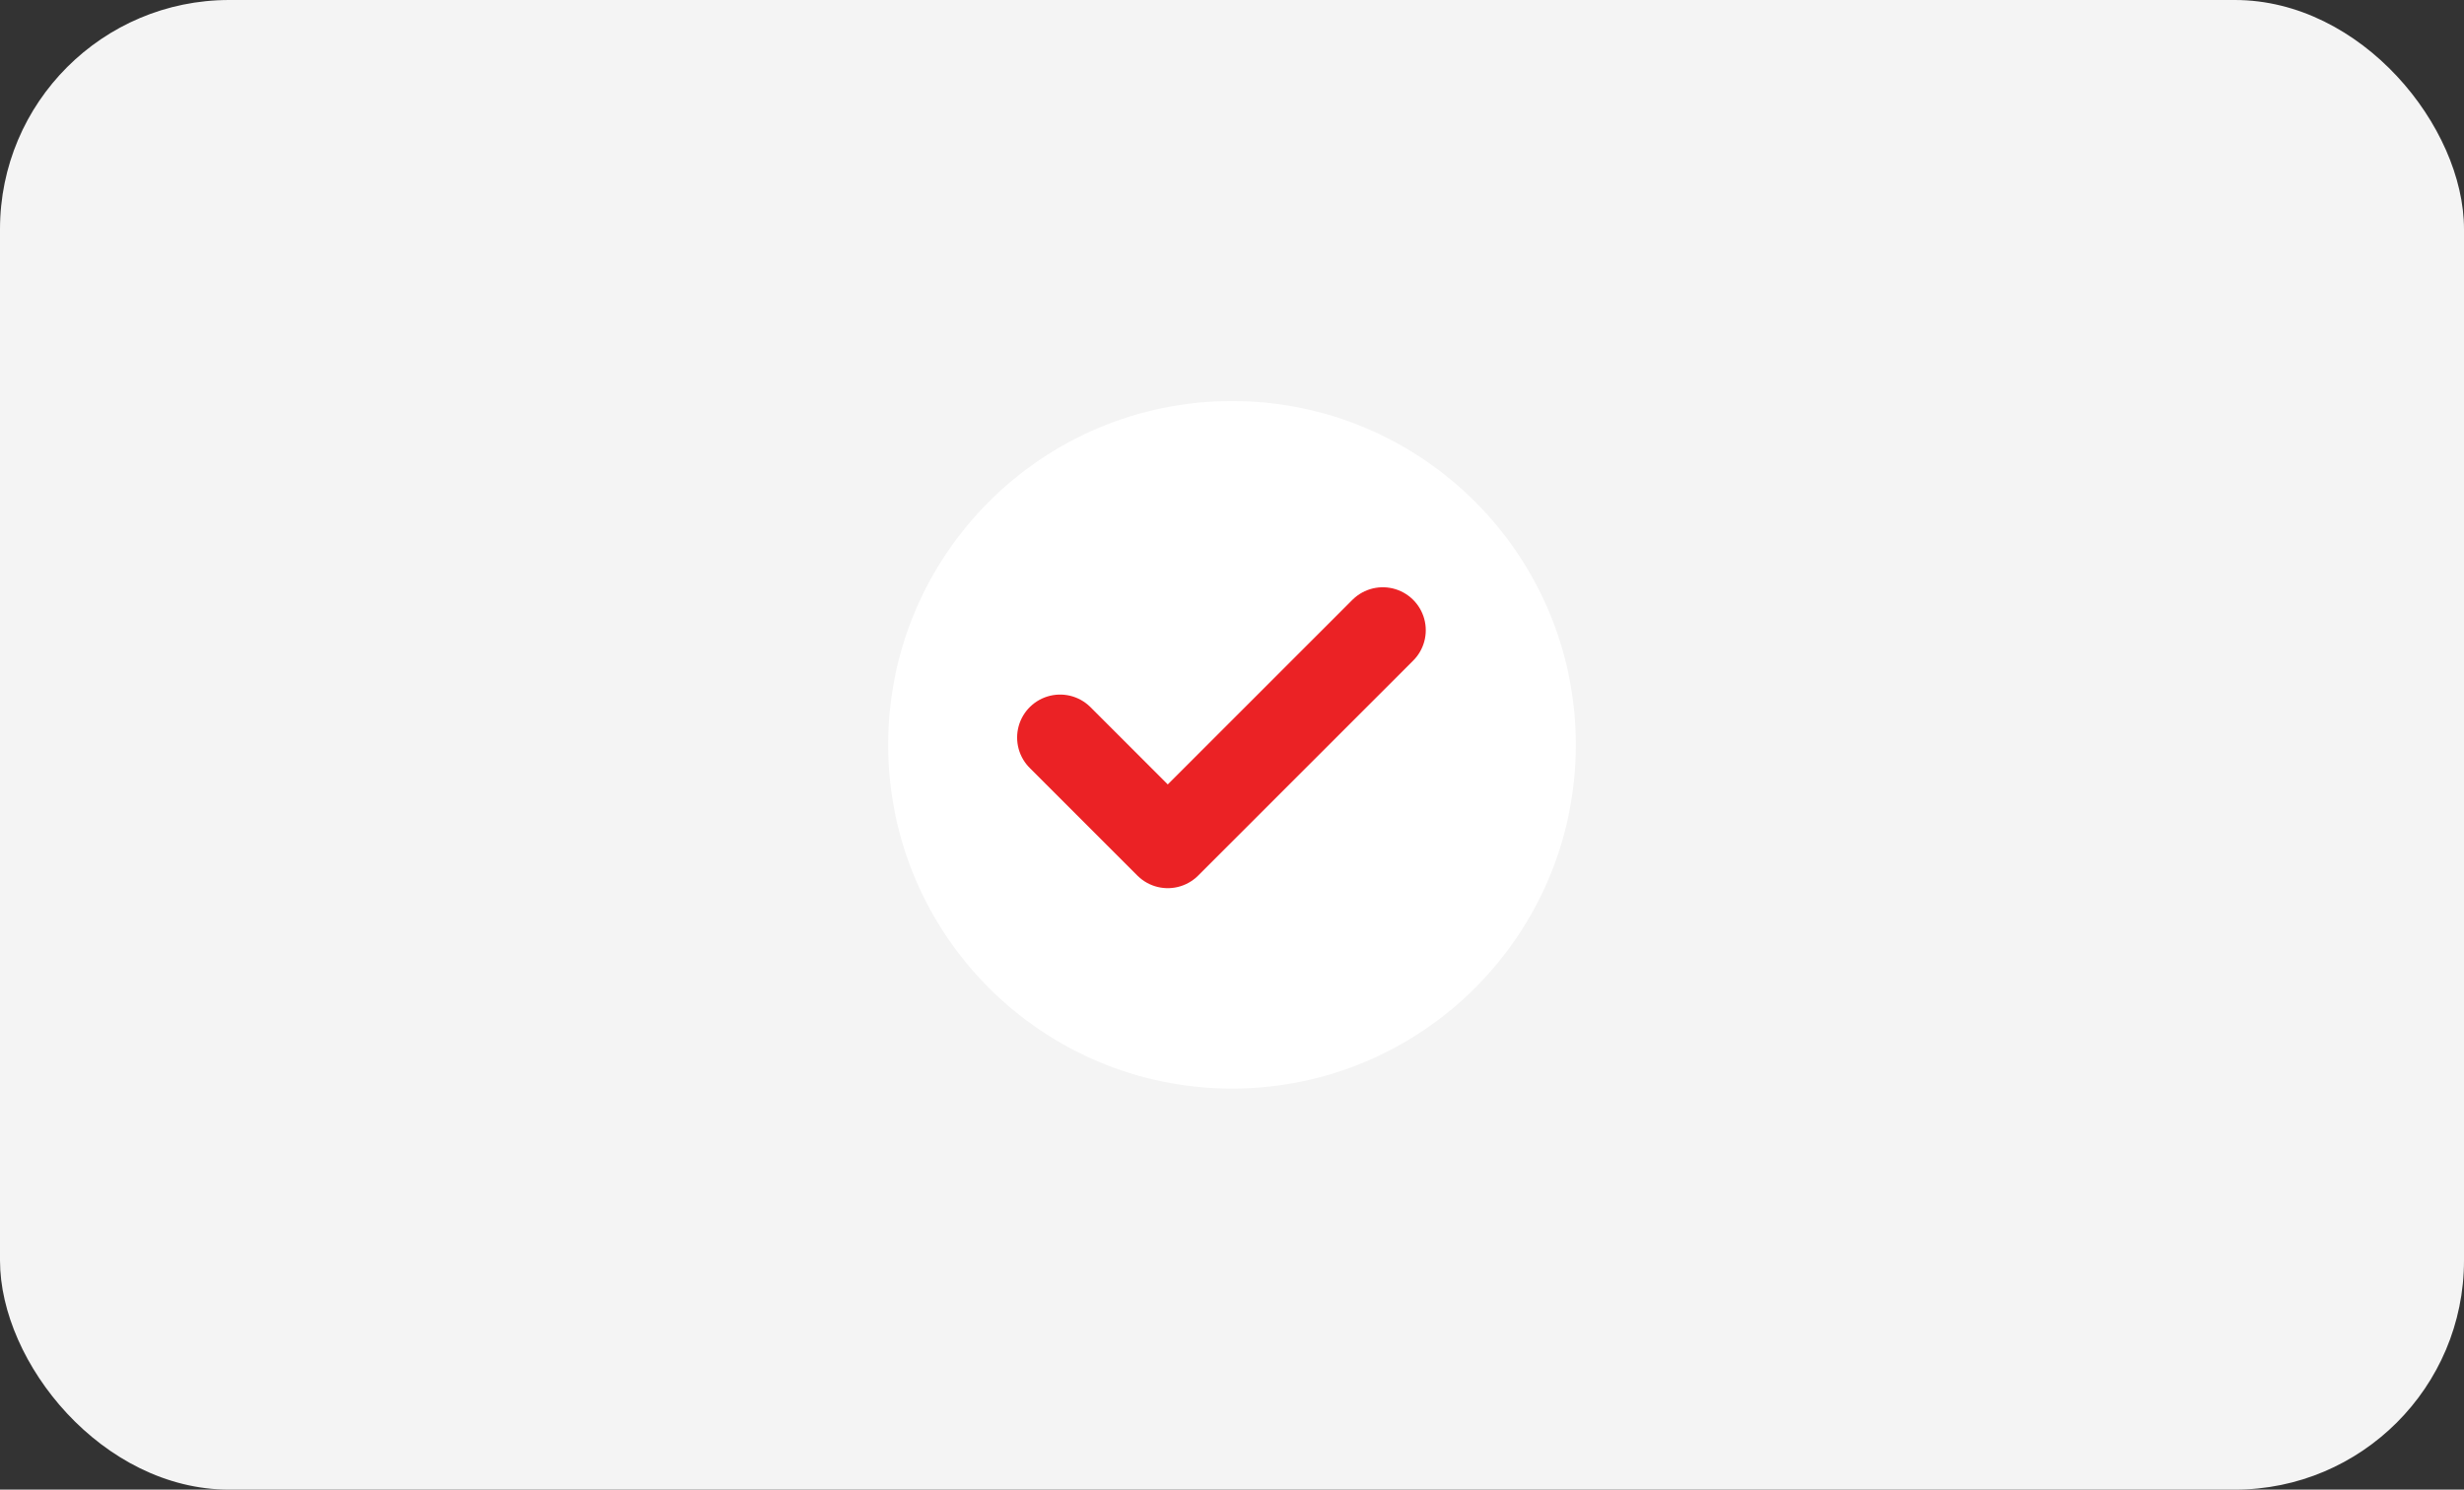 <svg xmlns="http://www.w3.org/2000/svg" width="86" height="52" viewBox="0 0 86 52">
    <rect x="0" y="0" width="86" height="52" fill="#333333" stroke="none"/>
    <g fill="none" fill-rule="evenodd">
        <g>
            <g>
                <g>
                    <g>
                        <g transform="translate(-77 -513) translate(0 24) translate(29 127) translate(7 362) translate(41)">
                            <rect width="86" height="52" fill="#F4F4F4" rx="8"/>
                            <circle cx="43" cy="26" r="12" fill="#FFF"/>
                            <path stroke="#EB2225" stroke-linecap="round" stroke-linejoin="round" stroke-width="3" d="M37 25.746L40.758 29.504 48.263 22"/>
                        </g>
                    </g>
                </g>
            </g>
        </g>
    </g>
</svg>
